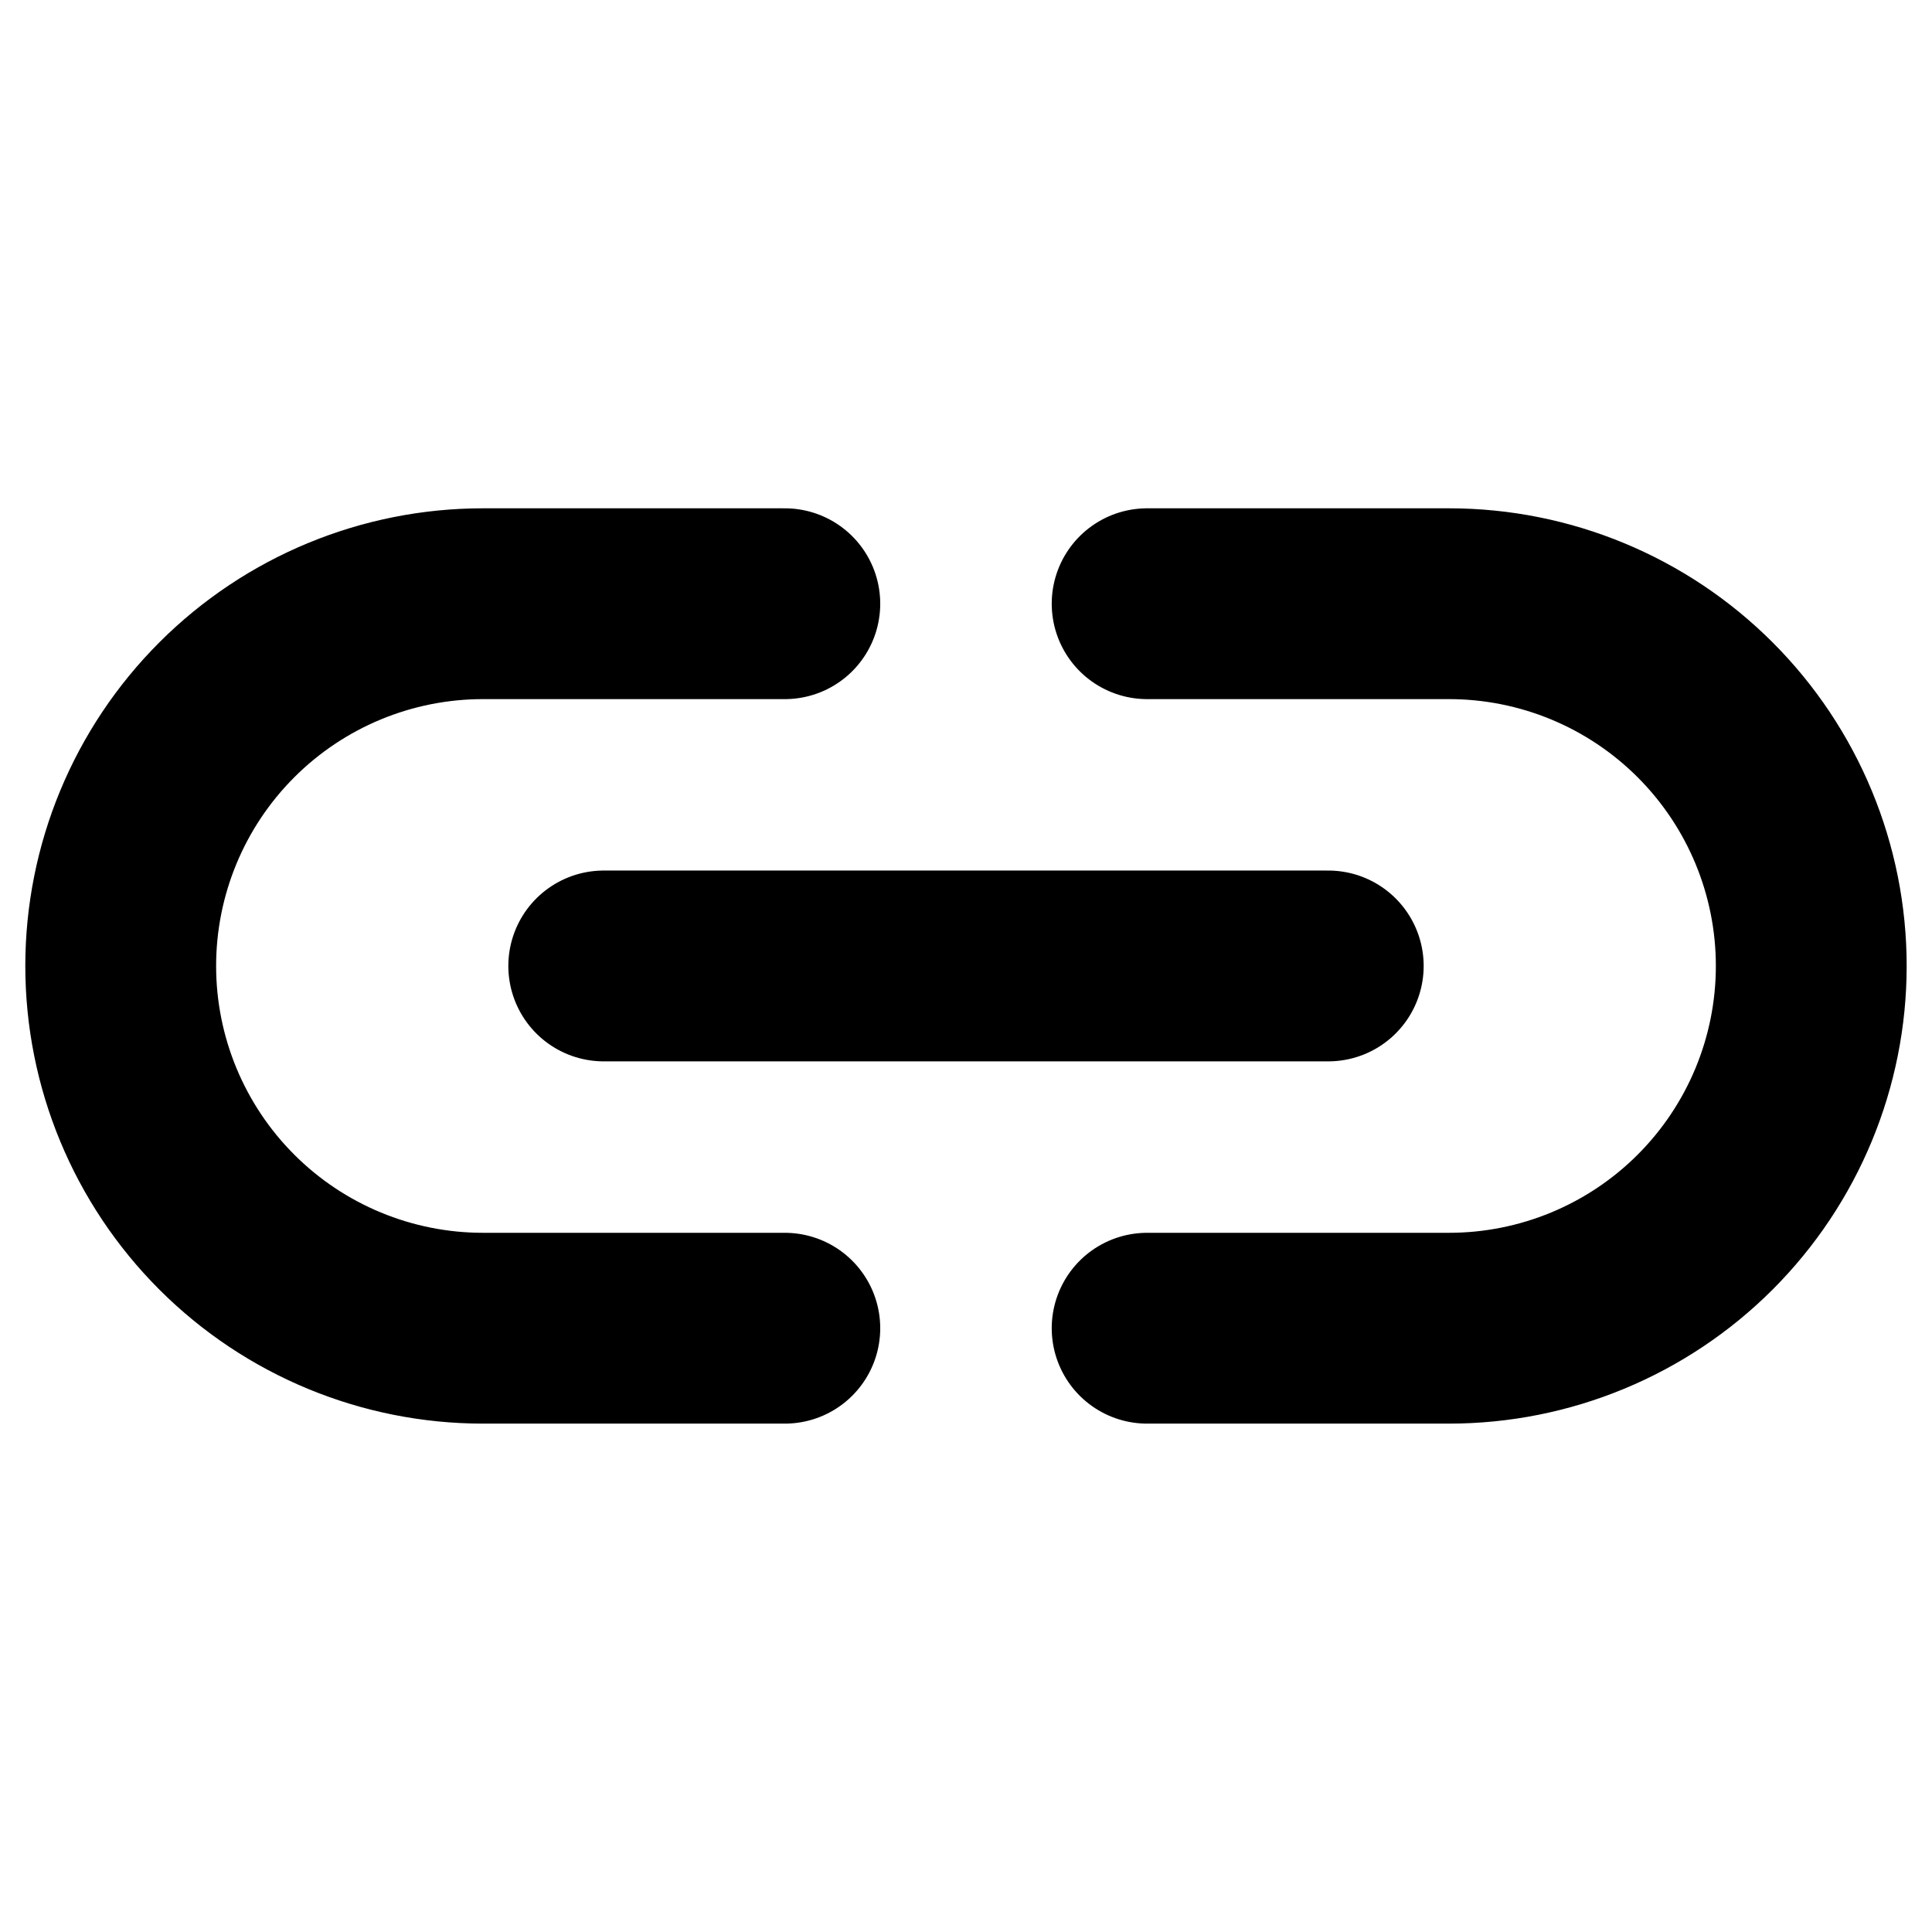 <svg width="81" height="81" viewBox="0 0 81 81" fill="none" xmlns="http://www.w3.org/2000/svg">
<path d="M25.312 40.498H55.688" stroke="black" stroke-width="8" stroke-linecap="round" stroke-linejoin="round"/>
<path d="M32.904 55.686H20.248C16.22 55.686 12.357 54.086 9.509 51.238C6.661 48.39 5.061 44.527 5.061 40.499C5.061 36.471 6.661 32.608 9.509 29.76C12.357 26.911 16.22 25.311 20.248 25.311H32.904" stroke="black" stroke-width="8" stroke-linecap="round" stroke-linejoin="round"/>
<path d="M48.094 55.686H60.75C64.778 55.686 68.641 54.086 71.489 51.238C74.337 48.39 75.938 44.527 75.938 40.499C75.938 36.471 74.337 32.608 71.489 29.76C68.641 26.911 64.778 25.311 60.75 25.311H48.094" stroke="black" stroke-width="8" stroke-linecap="round" stroke-linejoin="round"/>
</svg>

